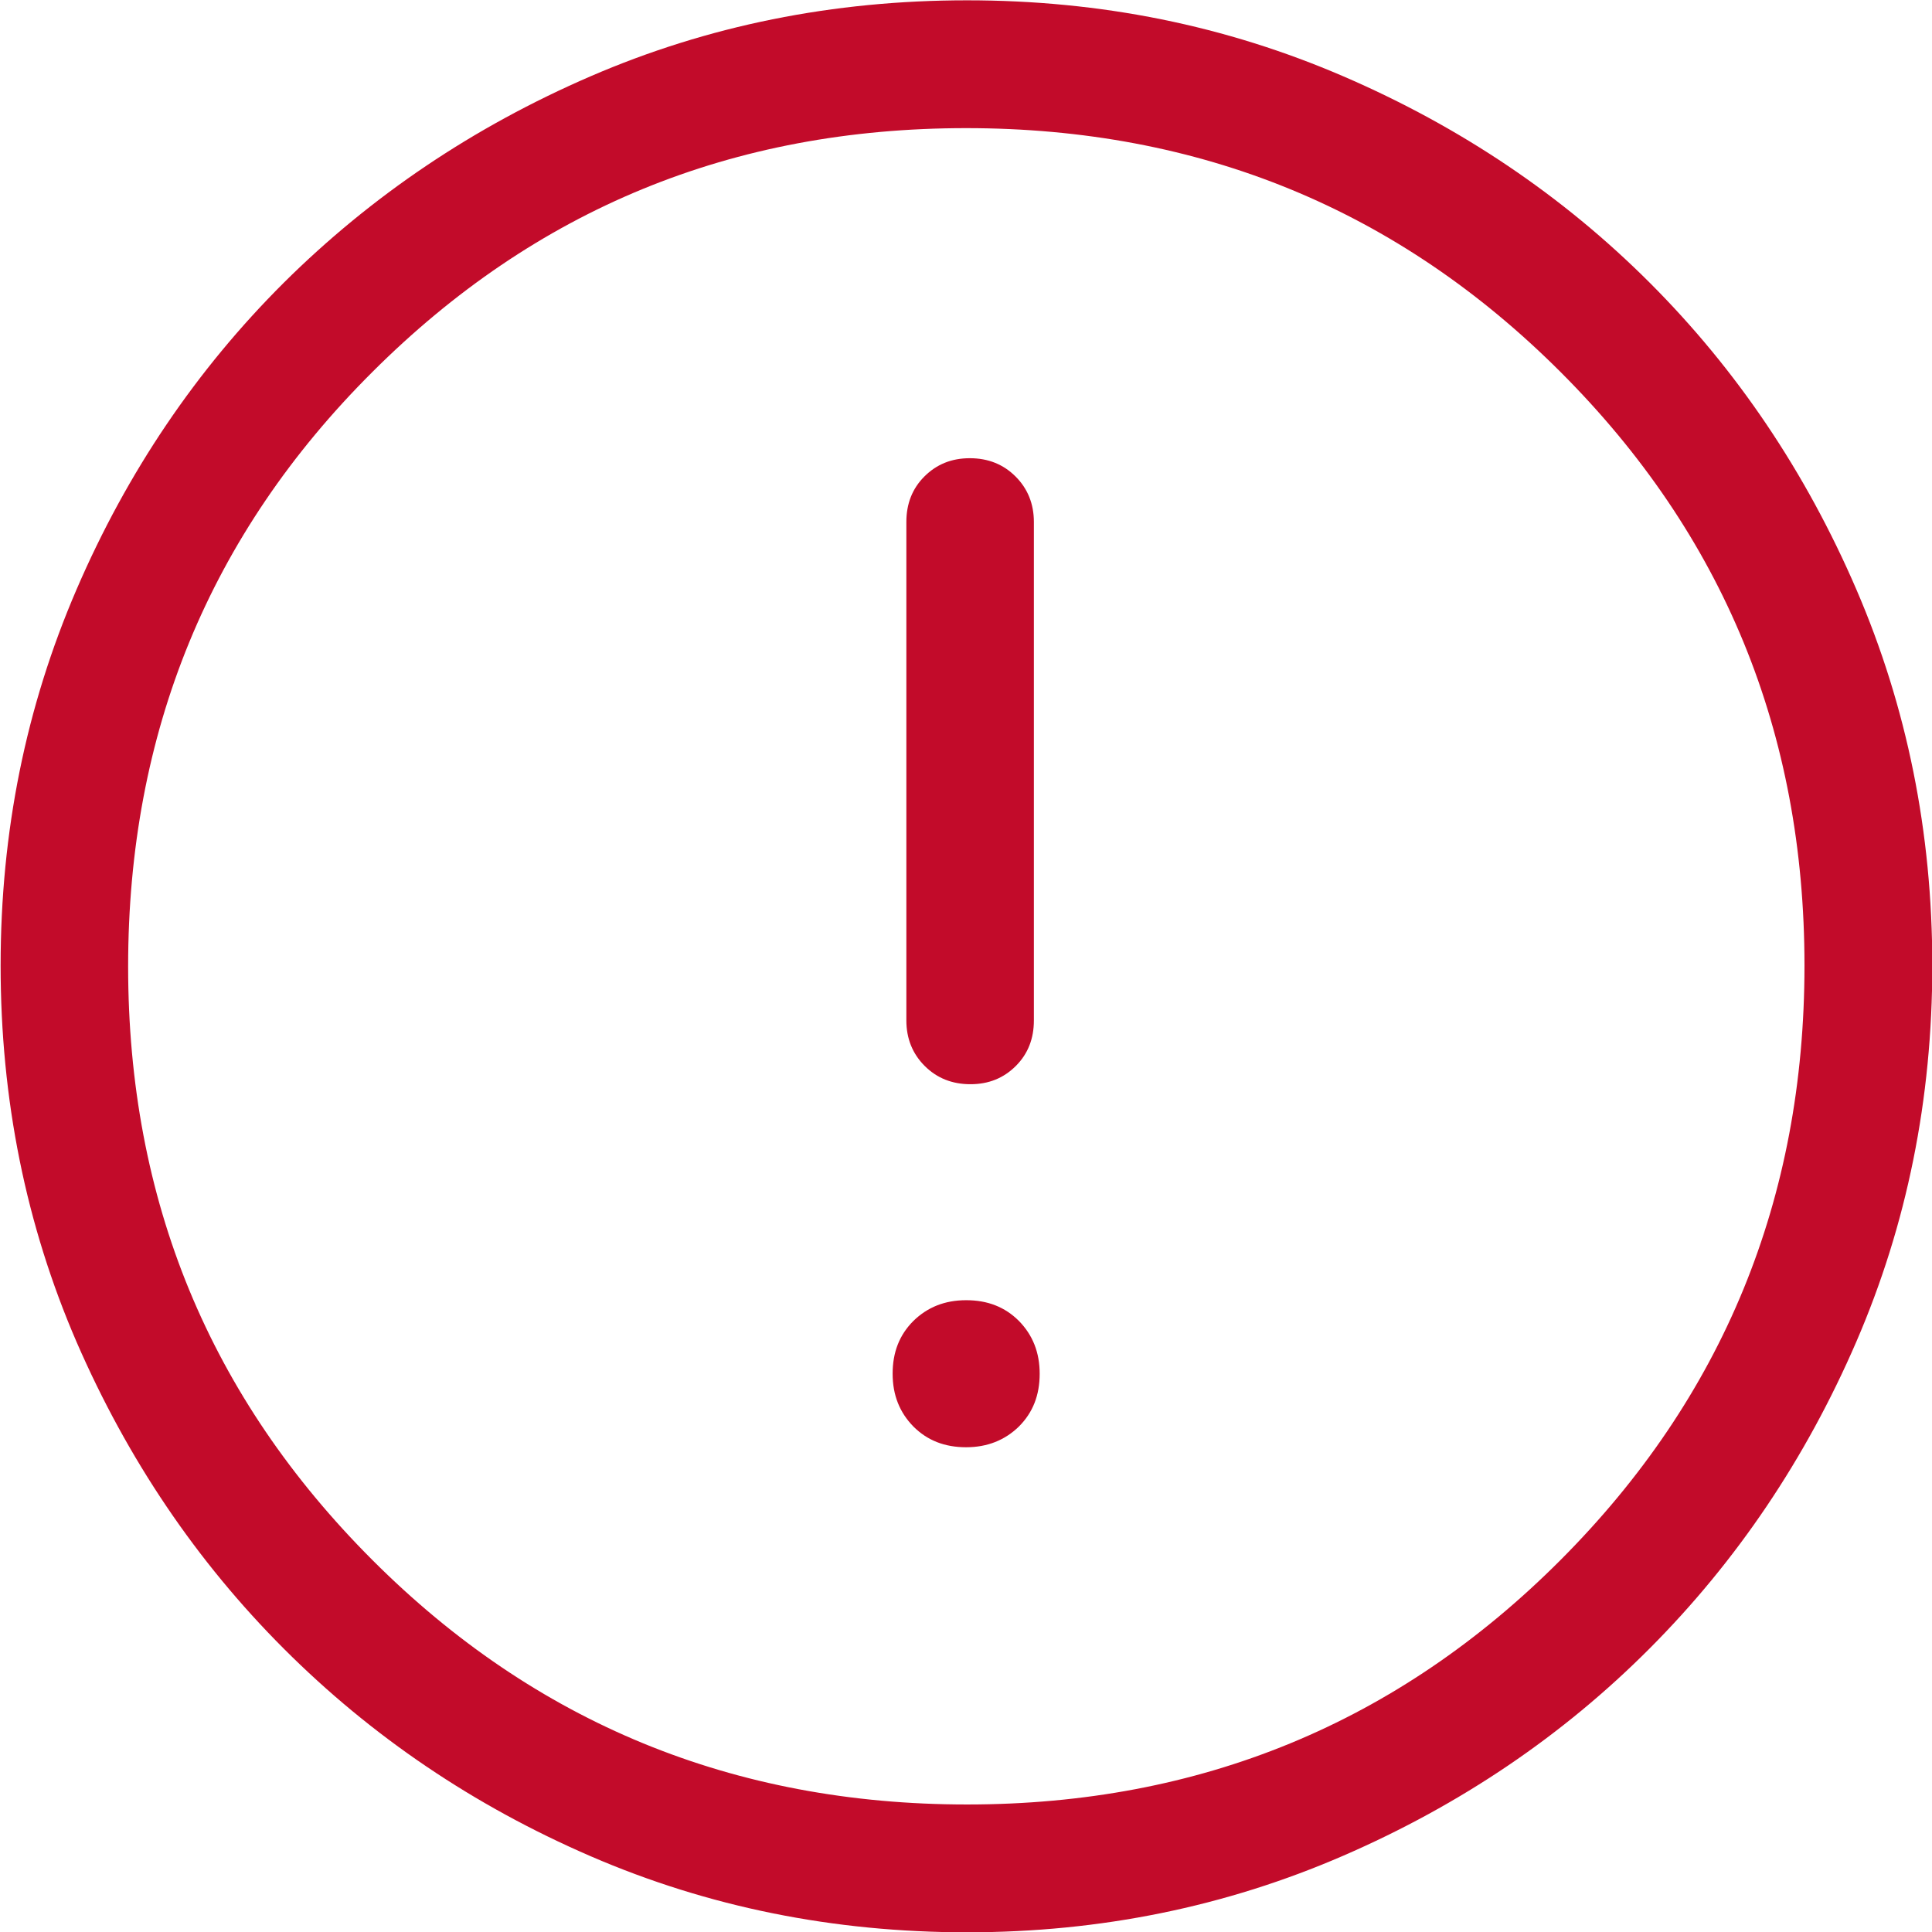 <?xml version="1.0" encoding="UTF-8"?>
<svg id="Layer_1" data-name="Layer 1" xmlns="http://www.w3.org/2000/svg" viewBox="0 0 63.33 63.33">
  <defs>
    <style>
      .cls-1 {
        fill: #c20b2a;
        stroke-width: 0px;
      }
    </style>
  </defs>
  <path class="cls-1" d="m31.67,47.44c.69,0,1.27-.23,1.73-.68.46-.46.68-1.03.68-1.73s-.23-1.27-.68-1.73c-.46-.46-1.03-.68-1.73-.68s-1.27.23-1.73.68c-.46.46-.68,1.03-.68,1.73s.23,1.27.68,1.73c.46.46,1.03.68,1.73.68Zm.14-11.9c.6,0,1.09-.2,1.49-.6.4-.4.59-.9.59-1.49v-16.34c0-.59-.2-1.09-.6-1.49-.4-.4-.9-.6-1.5-.6s-1.09.2-1.49.6c-.4.4-.59.9-.59,1.49v16.34c0,.59.2,1.09.6,1.49.4.4.9.6,1.5.6Zm-.11,27.8c-4.38,0-8.49-.83-12.33-2.49-3.84-1.66-7.19-3.93-10.06-6.8-2.87-2.87-5.13-6.22-6.8-10.06-1.66-3.84-2.49-7.95-2.49-12.34s.83-8.48,2.49-12.33c1.66-3.85,3.93-7.2,6.79-10.05,2.87-2.85,6.22-5.11,10.06-6.77,3.84-1.66,7.95-2.49,12.34-2.49s8.48.83,12.33,2.49c3.85,1.66,7.2,3.92,10.05,6.77,2.85,2.85,5.11,6.2,6.77,10.05,1.66,3.85,2.49,7.96,2.49,12.33s-.83,8.49-2.49,12.33c-1.66,3.84-3.92,7.19-6.77,10.05-2.85,2.86-6.2,5.13-10.05,6.8-3.85,1.67-7.96,2.51-12.33,2.51Zm0-4.19c7.64,0,14.12-2.67,19.45-8.01,5.33-5.34,8-11.84,8-19.49s-2.66-14.12-7.99-19.45c-5.33-5.33-11.82-8-19.49-8s-14.12,2.66-19.46,7.99c-5.34,5.32-8.01,11.82-8.01,19.49s2.67,14.12,8.01,19.46c5.34,5.34,11.84,8.01,19.49,8.01Z"/>
</svg>